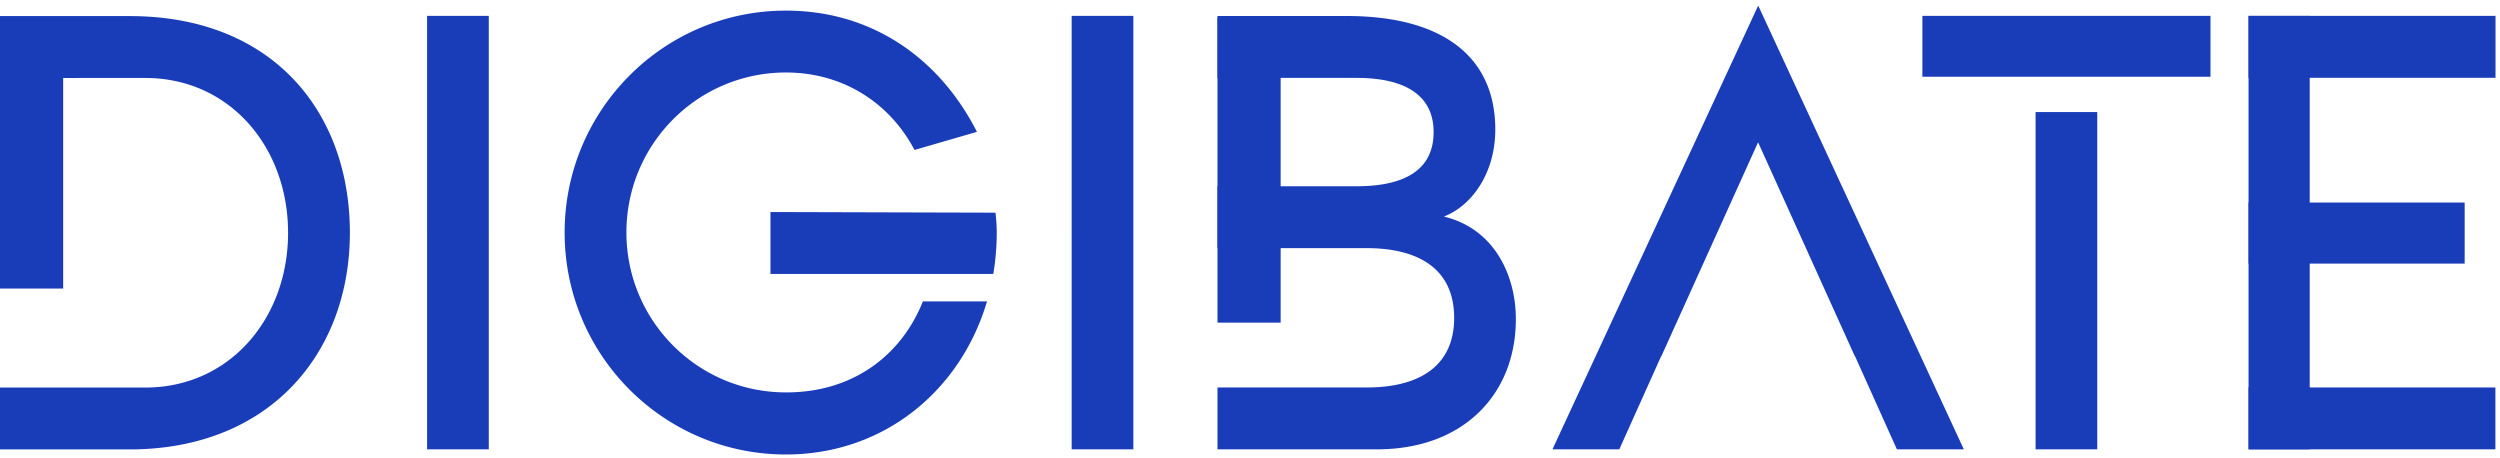 <svg xmlns="http://www.w3.org/2000/svg" width="224" height="41" fill="none"><path fill="#193cb8" d="M5.659 1.584H0v24.27h5.659V1.583Zm109.087 0h-5.659v27.324h5.659V1.584Z"/><path fill="#193cb8" d="M31.349 20.846c0 10.749-7.144 19.423-19.759 19.423H0v-5.544h13.019c7.548 0 12.793-6.185 12.793-13.87 0-7.683-5.245-13.869-12.793-13.869H0V1.442h11.58c12.907-.018 19.769 8.656 19.769 19.404Zm6.918 19.414V1.424h5.528V40.26h-5.528Zm44.425-13.257h5.743c-2.35 7.967-9.212 13.719-18.02 13.719-10.95 0-19.824-8.9-19.824-19.885C50.59 9.853 59.464.952 70.415.952c7.84 0 13.828 4.394 17.118 10.862l-5.593 1.622c-2.19-4.158-6.336-6.94-11.525-6.94-7.896 0-14.288 6.412-14.288 14.332 0 7.92 6.392 14.331 14.288 14.331 6.035.019 10.369-3.357 12.277-8.156Zm6.617-6.157a22.71 22.71 0 0 1-.31 3.696H69.034v-5.544l20.163.057c.056.519.112 1.15.112 1.791Zm6.712 19.414V1.424h5.527V40.26h-5.527Zm39.8-11.672c0 6.704-4.663 11.672-12.446 11.672h-14.288v-5.543h13.367c4.784 0 7.839-1.962 7.839-6.242s-3.055-6.242-7.839-6.242h-13.367v-5.544h12.446c4.38 0 6.918-1.5 6.918-4.856 0-3.29-2.538-4.855-6.918-4.855h-12.446V1.434h11.581c8.356 0 13.31 3.47 13.31 10.173 0 3.875-2.077 6.817-4.606 7.797 4.55 1.094 6.449 5.309 6.449 9.184Zm40.138 11.672h-5.998l-3.741-8.325h-.019l-8.676-19.187-8.676 19.187h-.019l-3.741 8.325h-5.988L157.535.5l18.424 39.76Zm-3.713-33.386v-5.45h25.812v5.45h-25.812Zm10.142 33.386V10.042h5.527V40.26h-5.527Zm41.21-38.836v5.544H201.47V1.424h22.128ZM201.47 23.619V18.15h19.364v5.469H201.47Zm5.527 11.097h16.591v5.544H201.47v-5.563h5.527v.02Z"/><path fill="#193cb8" d="M206.95 1.424h-5.48V40.26h5.48V1.424Z"/></svg>